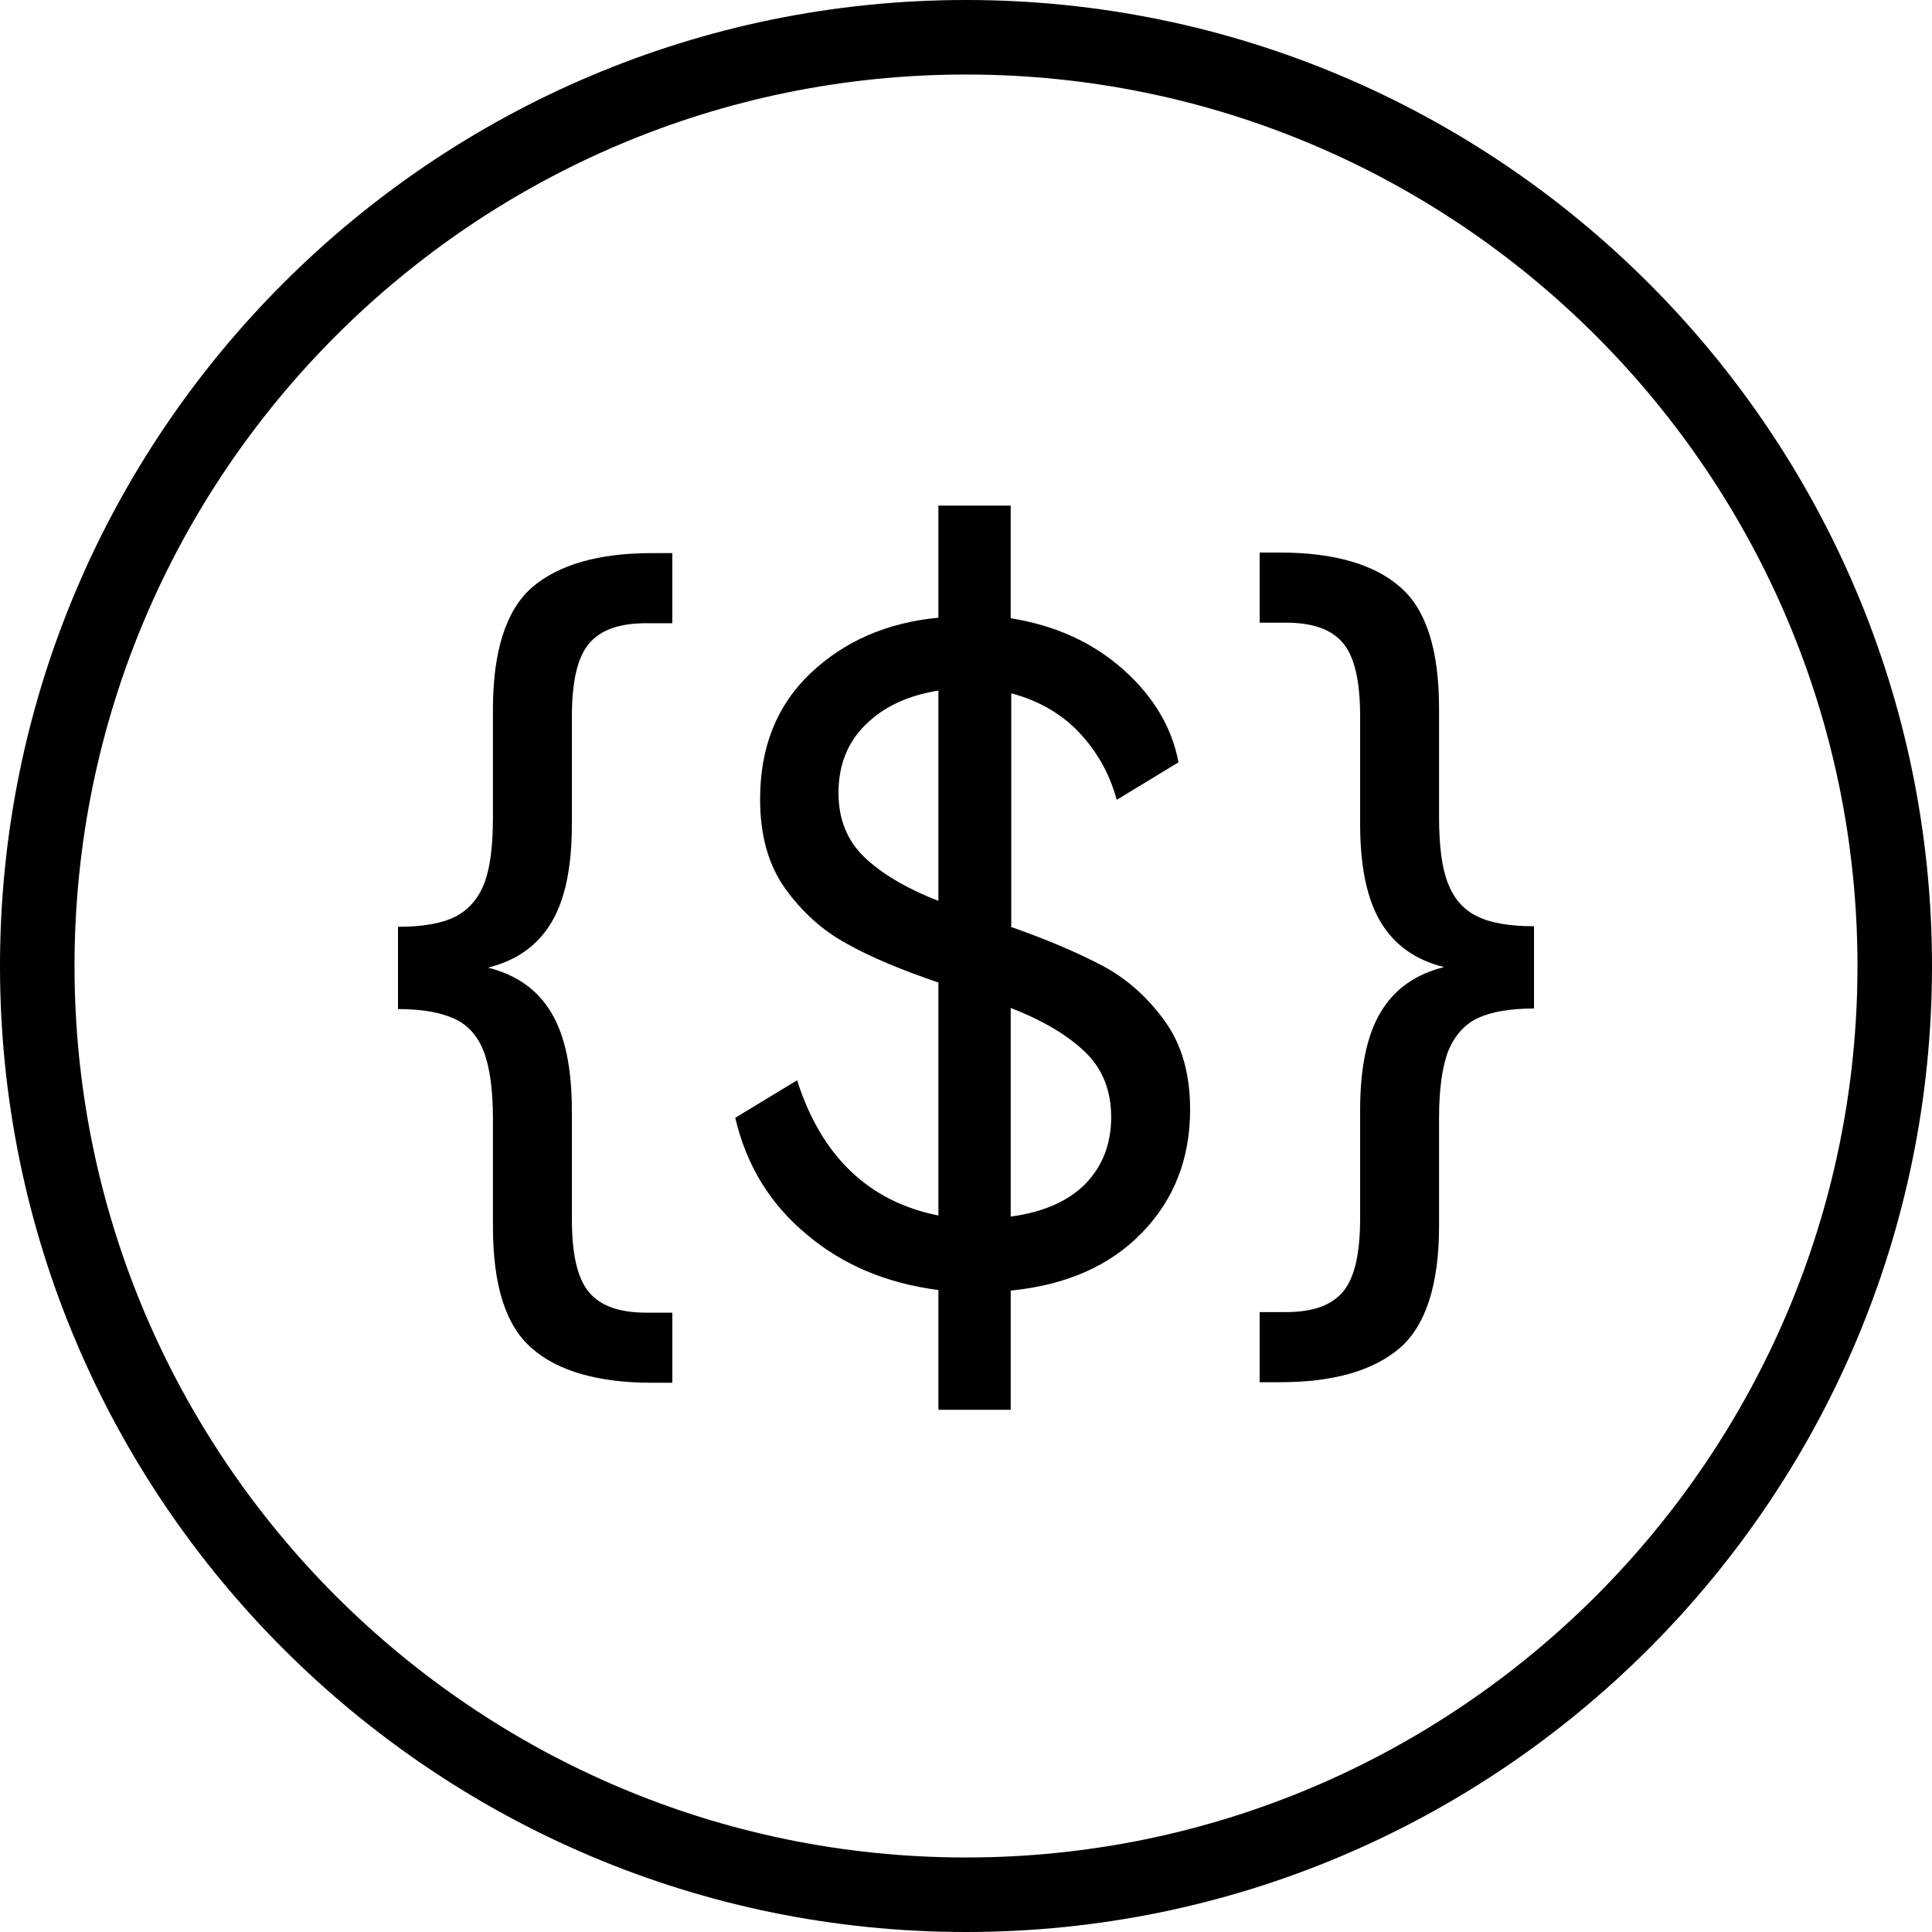 <svg id="b" xmlns="http://www.w3.org/2000/svg" viewBox="0 0 35 35"><g id="c"><path class="d" d="m17.5,35C7.85,35,0,27.15,0,17.5S7.85,0,17.5,0s17.5,7.85,17.5,17.5-7.85,17.5-17.5,17.5Zm0-33.65C8.59,1.35,1.35,8.59,1.35,17.5s7.25,16.15,16.15,16.15,16.15-7.25,16.15-16.15S26.41,1.35,17.5,1.35Z"/><path class="d" d="m10.36,14.93c0,.77-.12,1.36-.37,1.78-.25.42-.63.69-1.15.82.52.13.9.4,1.15.82.25.42.37,1.01.37,1.78v1.95c0,.64.1,1.08.31,1.33.21.25.55.37,1.04.37h.47v1.27h-.37c-.97,0-1.7-.21-2.17-.62-.48-.41-.71-1.15-.71-2.21v-1.96c0-.53-.06-.94-.17-1.22-.11-.28-.29-.48-.54-.59s-.58-.17-1.01-.17v-1.49c.44,0,.79-.06,1.03-.18.24-.12.42-.32.53-.6.11-.28.16-.68.16-1.2v-1.96c0-1.06.24-1.8.71-2.21.48-.41,1.2-.62,2.17-.62h.37v1.27h-.47c-.49,0-.83.12-1.04.37-.21.25-.31.69-.31,1.33v1.95Z"/><path class="d" d="m18.31,16.79c.68.24,1.24.48,1.69.72.44.24.81.58,1.11,1,.3.42.45.95.45,1.59,0,.89-.29,1.63-.87,2.23-.58.6-1.37.95-2.38,1.05v2.16h-1.31v-2.17c-.93-.12-1.73-.45-2.39-1.01-.66-.55-1.09-1.25-1.29-2.11l1.12-.68c.44,1.38,1.3,2.2,2.56,2.45v-4.22c-.67-.23-1.23-.46-1.67-.71-.44-.24-.81-.58-1.11-1-.3-.42-.45-.96-.45-1.61,0-.94.3-1.7.91-2.28.61-.58,1.38-.92,2.32-1.01v-2.03h1.31v2.04c.81.13,1.49.44,2.04.93.55.49.88,1.05,1,1.68l-1.12.68c-.13-.48-.36-.88-.68-1.22-.32-.34-.74-.58-1.23-.71v4.22Zm-2.66-1.27c.31.3.76.57,1.35.8v-3.81c-.55.09-.99.29-1.32.62-.33.32-.49.74-.49,1.23s.16.87.47,1.17Zm2.66,6.52c.58-.08,1.03-.27,1.35-.59.31-.32.47-.72.47-1.21s-.16-.88-.47-1.18c-.31-.3-.76-.57-1.35-.8v3.78Z"/><path class="d" d="m24.64,12.98c0-.64-.1-1.08-.31-1.33-.21-.25-.55-.37-1.04-.37h-.47v-1.27h.37c.97,0,1.7.21,2.17.62.48.41.71,1.15.71,2.21v1.96c0,.52.05.92.16,1.2.11.28.28.48.53.6.24.12.59.18,1.03.18v1.49c-.43,0-.77.06-1.01.17-.24.11-.42.31-.54.59-.11.28-.17.69-.17,1.22v1.96c0,1.06-.24,1.8-.71,2.21-.48.41-1.2.62-2.17.62h-.37v-1.27h.47c.49,0,.83-.12,1.04-.37s.31-.69.31-1.33v-1.95c0-.77.12-1.36.37-1.78.25-.42.63-.69,1.15-.82-.52-.13-.9-.4-1.15-.82-.25-.42-.37-1.01-.37-1.78v-1.95Z"/></g></svg>